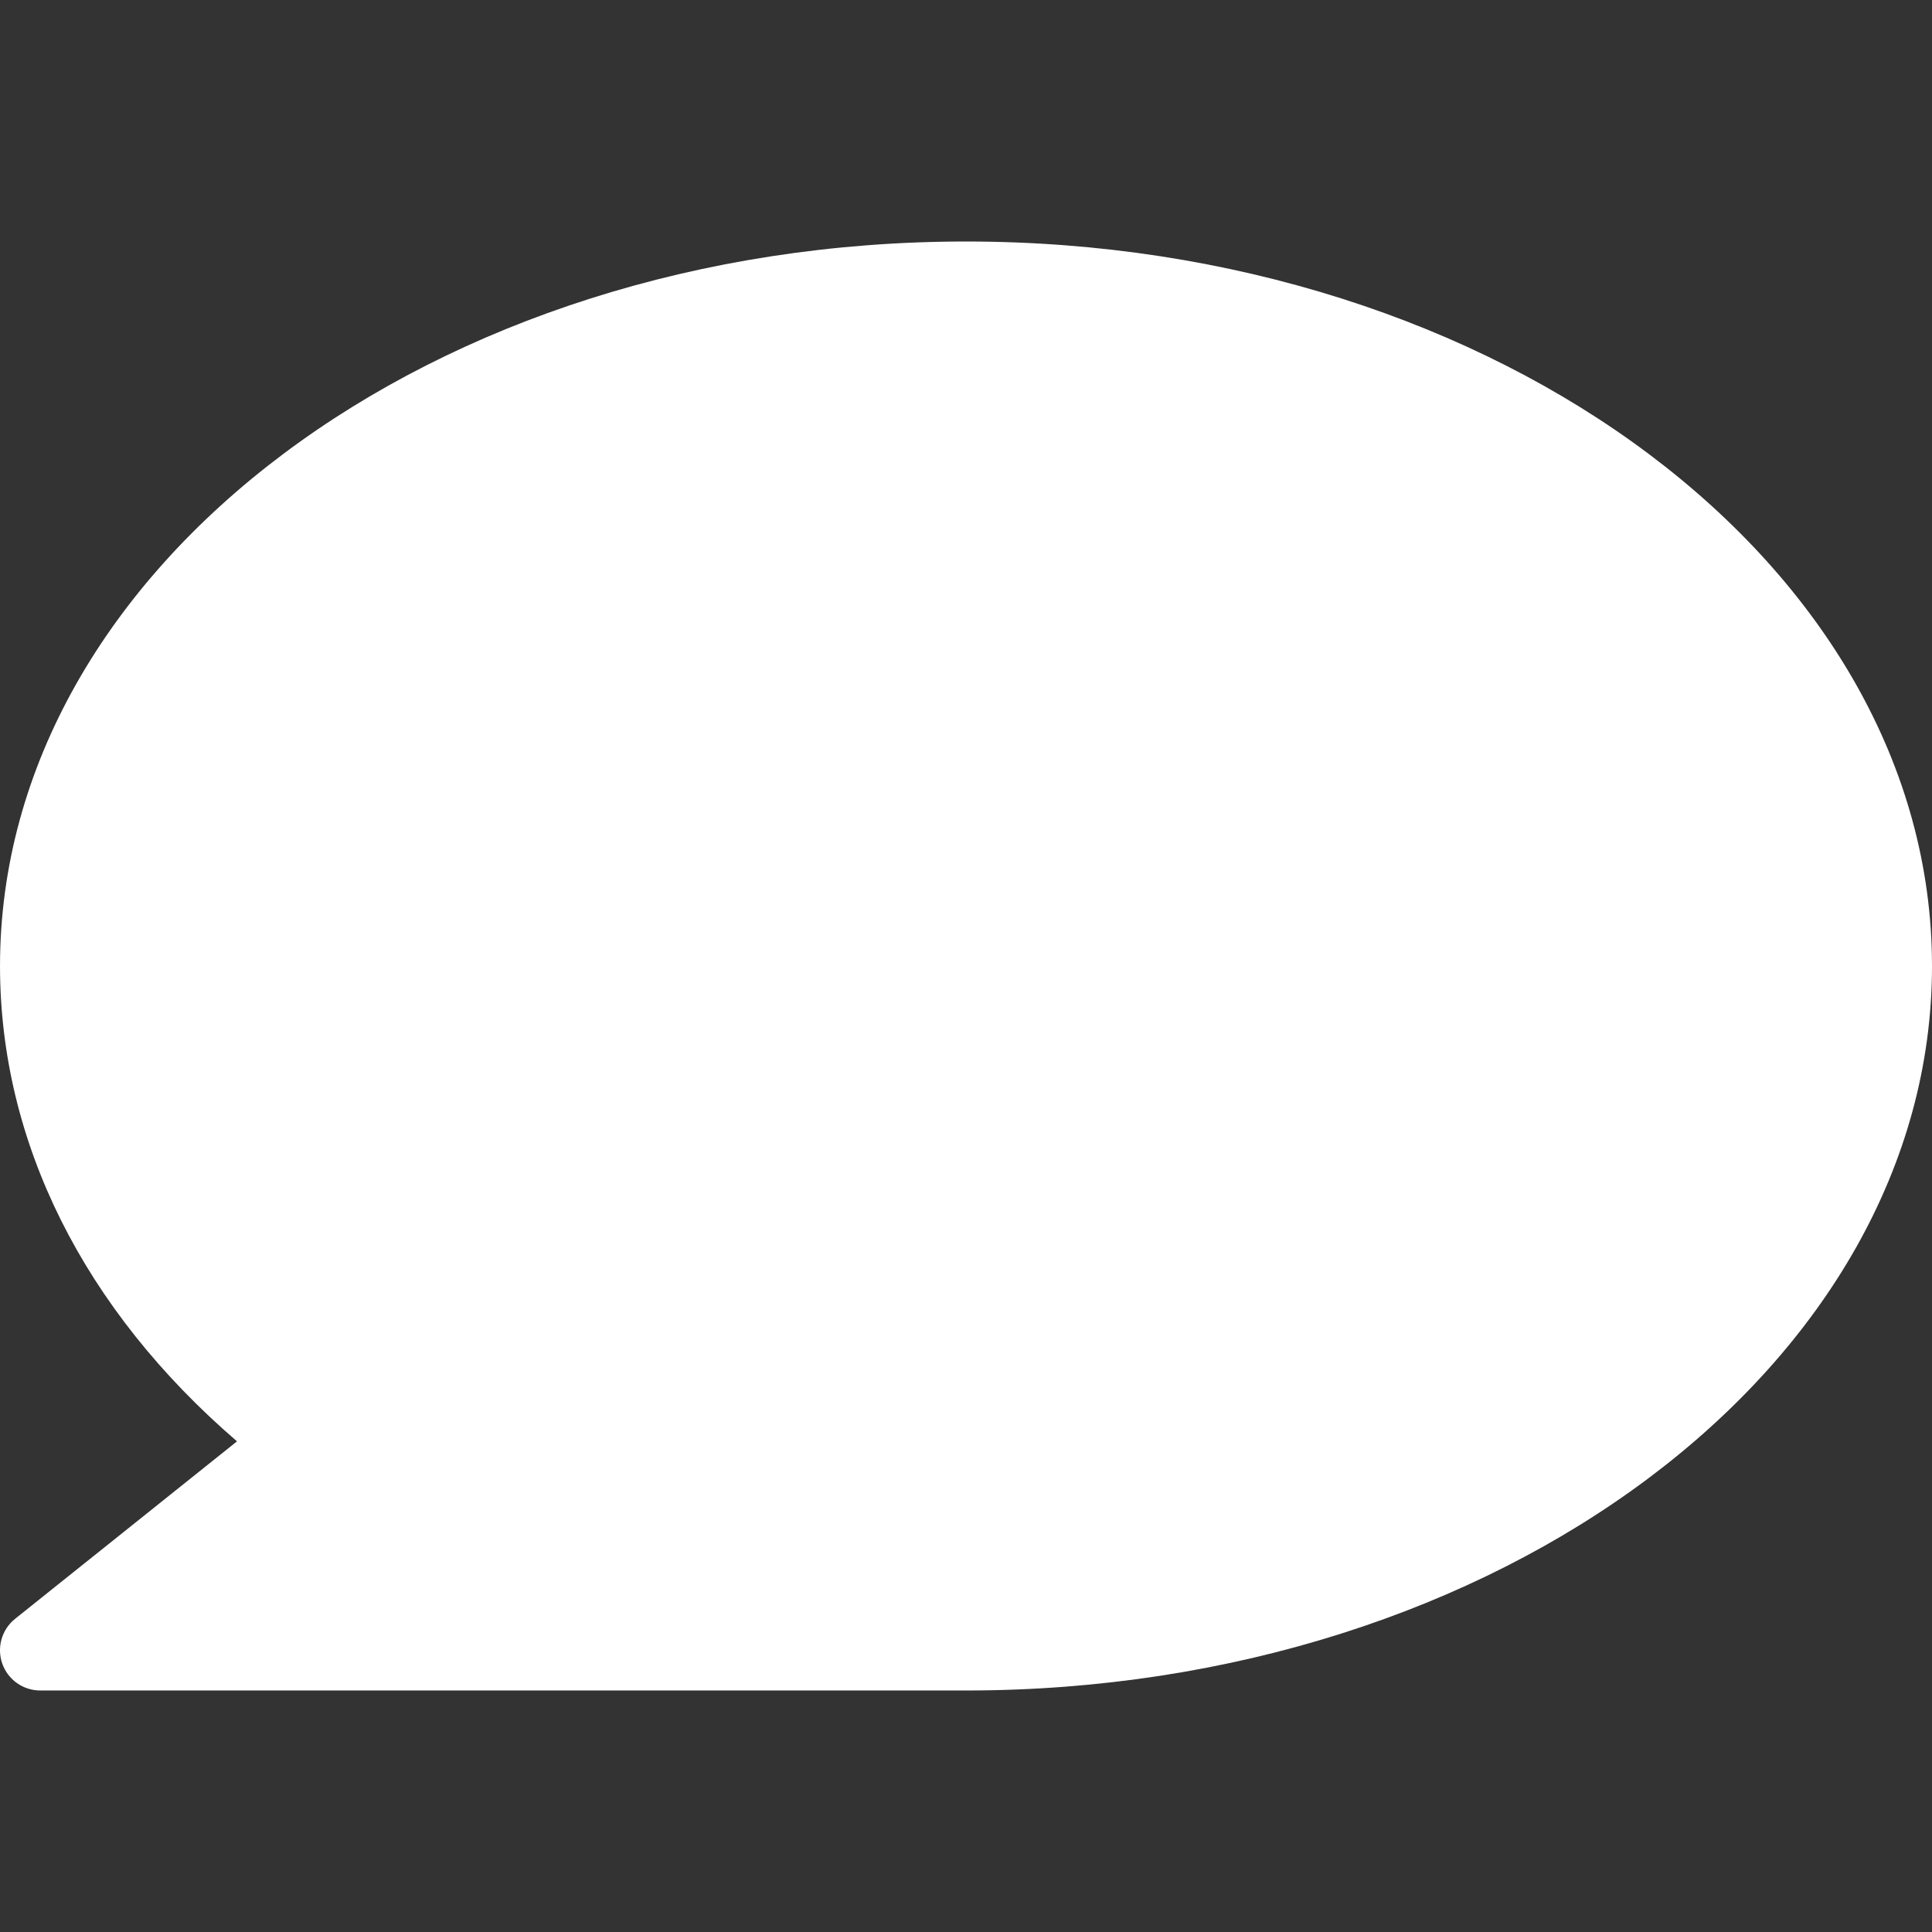 <?xml version="1.0"?>
<svg xmlns="http://www.w3.org/2000/svg" id="Layer_1" enable-background="new 0 0 512.004 512.004" viewBox="0 0 512.004 512.004" width="512px" height="512px"><rect x="0" y="0" width="512.004" height="512.004" fill="#333333" stroke="none"/><g><g><g><path d="m256.004 64.002c-141.163 0-256 86.144-256 192 0 46.72 22.187 91.008 62.805 125.973l-58.816 47.04c-3.541 2.837-4.885 7.595-3.392 11.861 1.493 4.267 5.547 7.125 10.069 7.125h245.333c141.163 0 256-86.144 256-192s-114.836-191.999-255.999-191.999z" data-original="#000000" class="active-path" data-old_color="#000000" fill="#FFFFFF"/></g></g><g/><g/><g/><g/><g/><g/><g/><g/><g/><g/><g/><g/><g/><g/><g/></g> </svg>

